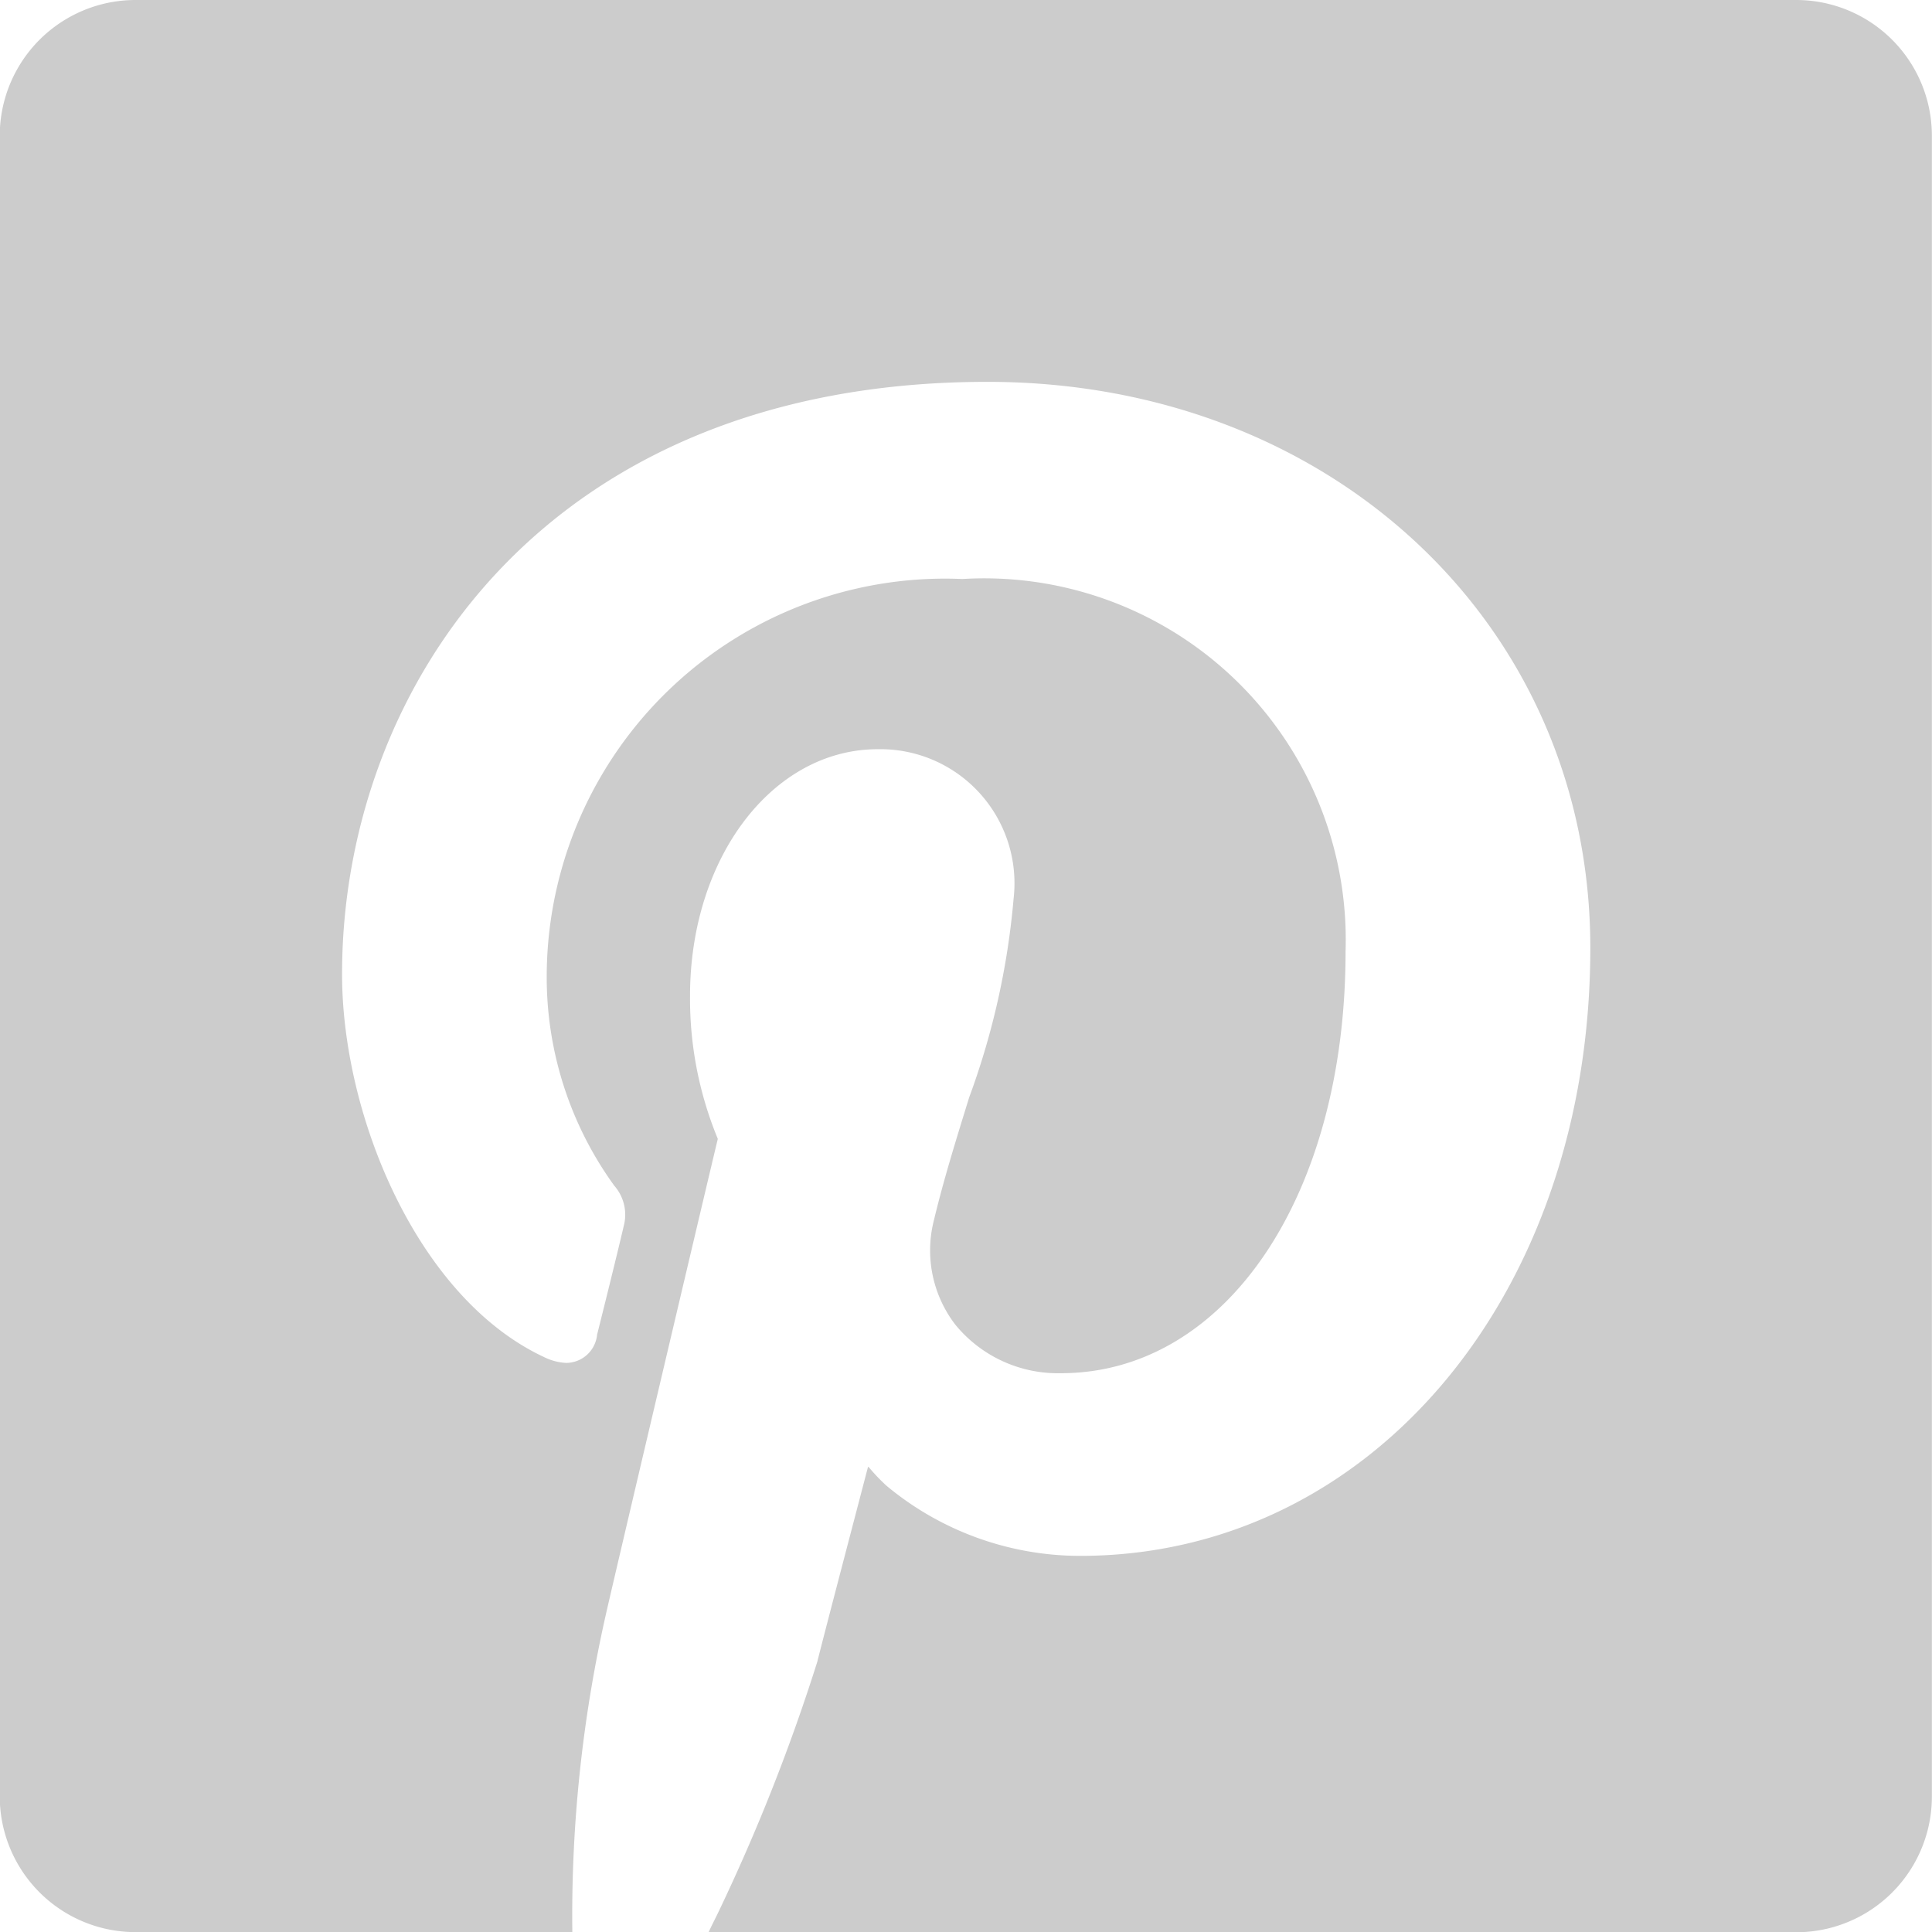 <svg xmlns="http://www.w3.org/2000/svg" width="30.398" height="30.398" viewBox="0 0 30.398 30.398">
  <g id="Group_25" data-name="Group 25" transform="translate(-0.004)">
    <path id="Path_106" data-name="Path 106" d="M28.265,0H2.141A2.137,2.137,0,0,0,0,2.137V28.261A2.137,2.137,0,0,0,2.141,30.4H9.009a21.484,21.484,0,0,1,.551-5.1c.252-1.093,1.562-6.65,1.738-7.381a5.771,5.771,0,0,1-.437-2.251c0-2.175,1.3-3.88,2.954-3.88a2.11,2.11,0,0,1,2.137,2.351,12.019,12.019,0,0,1-.7,3.13c-.195.632-.4,1.287-.551,1.919a1.917,1.917,0,0,0,.337,1.658,2.086,2.086,0,0,0,1.658.76c2.593,0,4.479-2.788,4.479-6.635A5.688,5.688,0,0,0,15.146,9.11a6.268,6.268,0,0,0-6.54,6.275A5.589,5.589,0,0,0,9.67,18.657a.691.691,0,0,1,.147.636c-.109.47-.366,1.5-.418,1.705a.492.492,0,0,1-.484.446.873.873,0,0,1-.347-.09c-1.99-.926-3.182-3.79-3.182-6.027,0-4.488,3.177-9.319,10.155-9.319,5.405,0,9.485,3.828,9.485,8.906,0,5.458-3.453,9.566-8.027,9.566a4.766,4.766,0,0,1-3.043-1.1,2.942,2.942,0,0,1-.286-.3l0,.005-.008-.008c-.223.855-.67,2.555-.8,3.073A30.185,30.185,0,0,1,11.3,30.1c-.049.1-.1.2-.143.292h0l0,.01h17.1A2.134,2.134,0,0,0,30.4,28.261V2.137A2.135,2.135,0,0,0,28.265,0Z" fill="#ccc"/>
  </g>
</svg>
